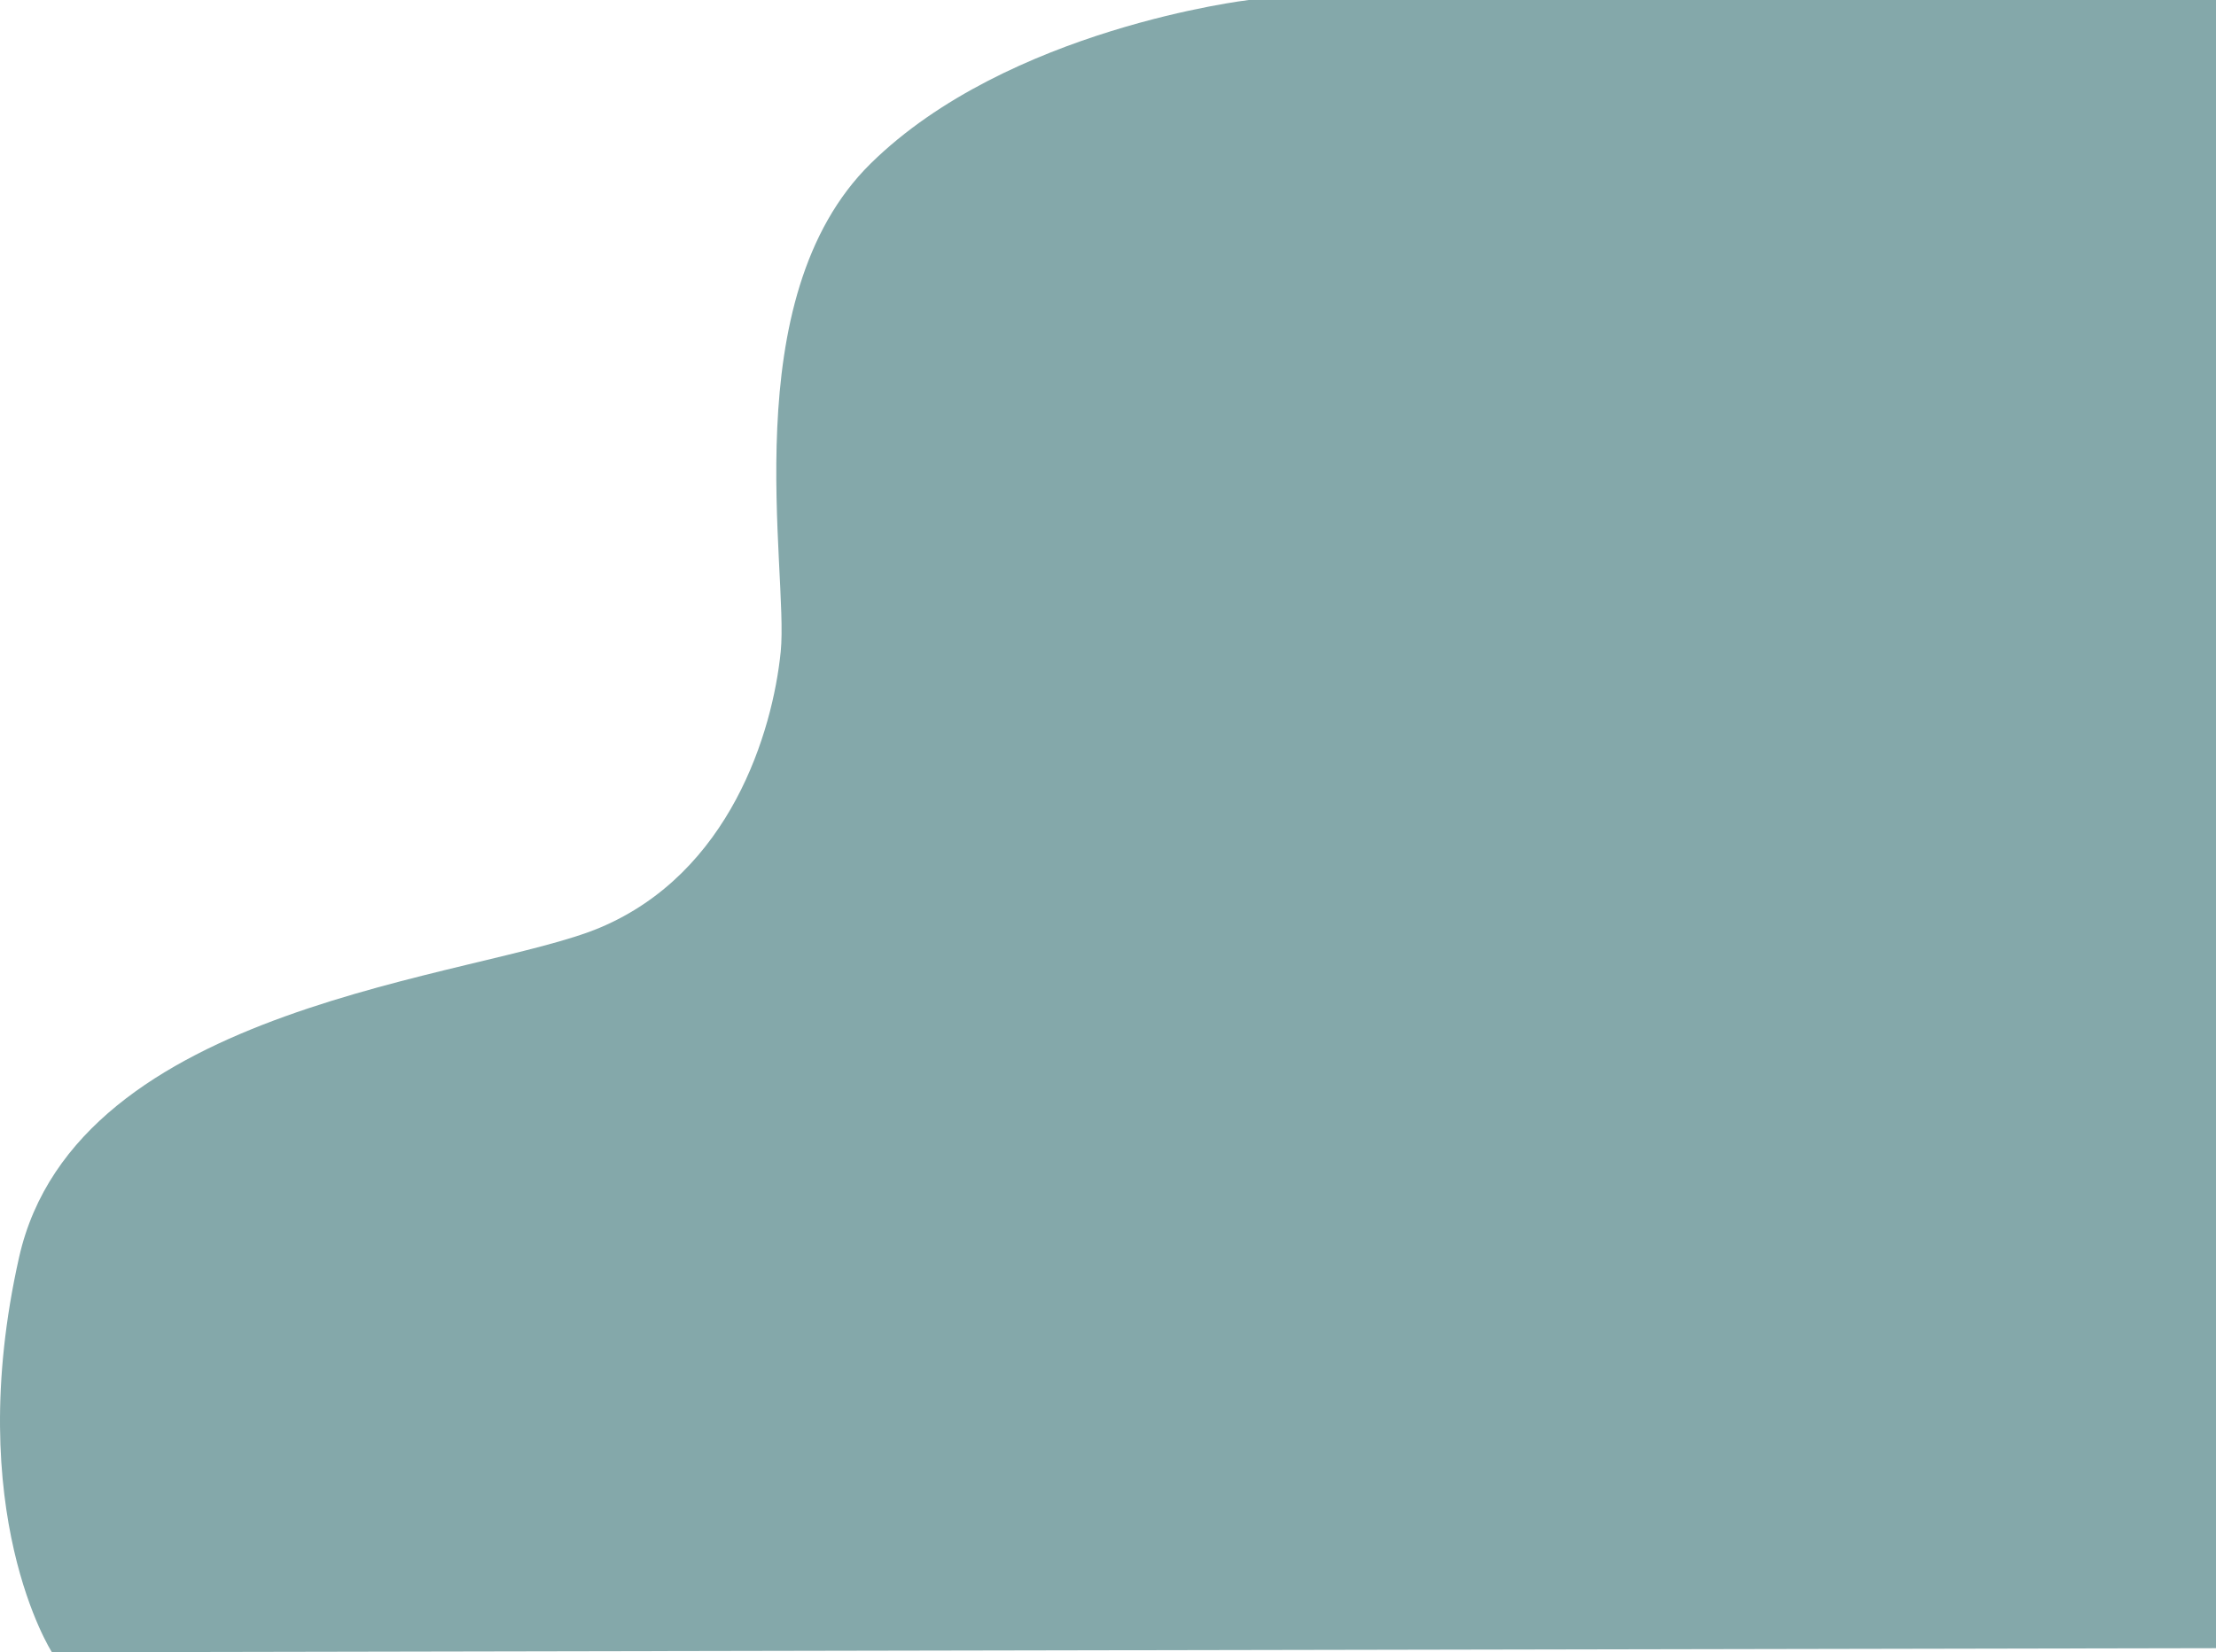 <svg xmlns="http://www.w3.org/2000/svg" viewBox="0 0 1091.58 814"><defs><style>.cls-1{fill:#84a8aa;}</style></defs><title>round_02</title><g id="圖層_2" data-name="圖層 2"><g id="round_02"><path class="cls-1" d="M25.58,814s-44.41-69-16.2-194.5S235.69,482.27,295.58,457c64-27,85-96.17,89-136,4-40-23.34-173.91,44.33-240.46S615.14,0,615.14,0h476.44V812Z"/></g></g></svg>